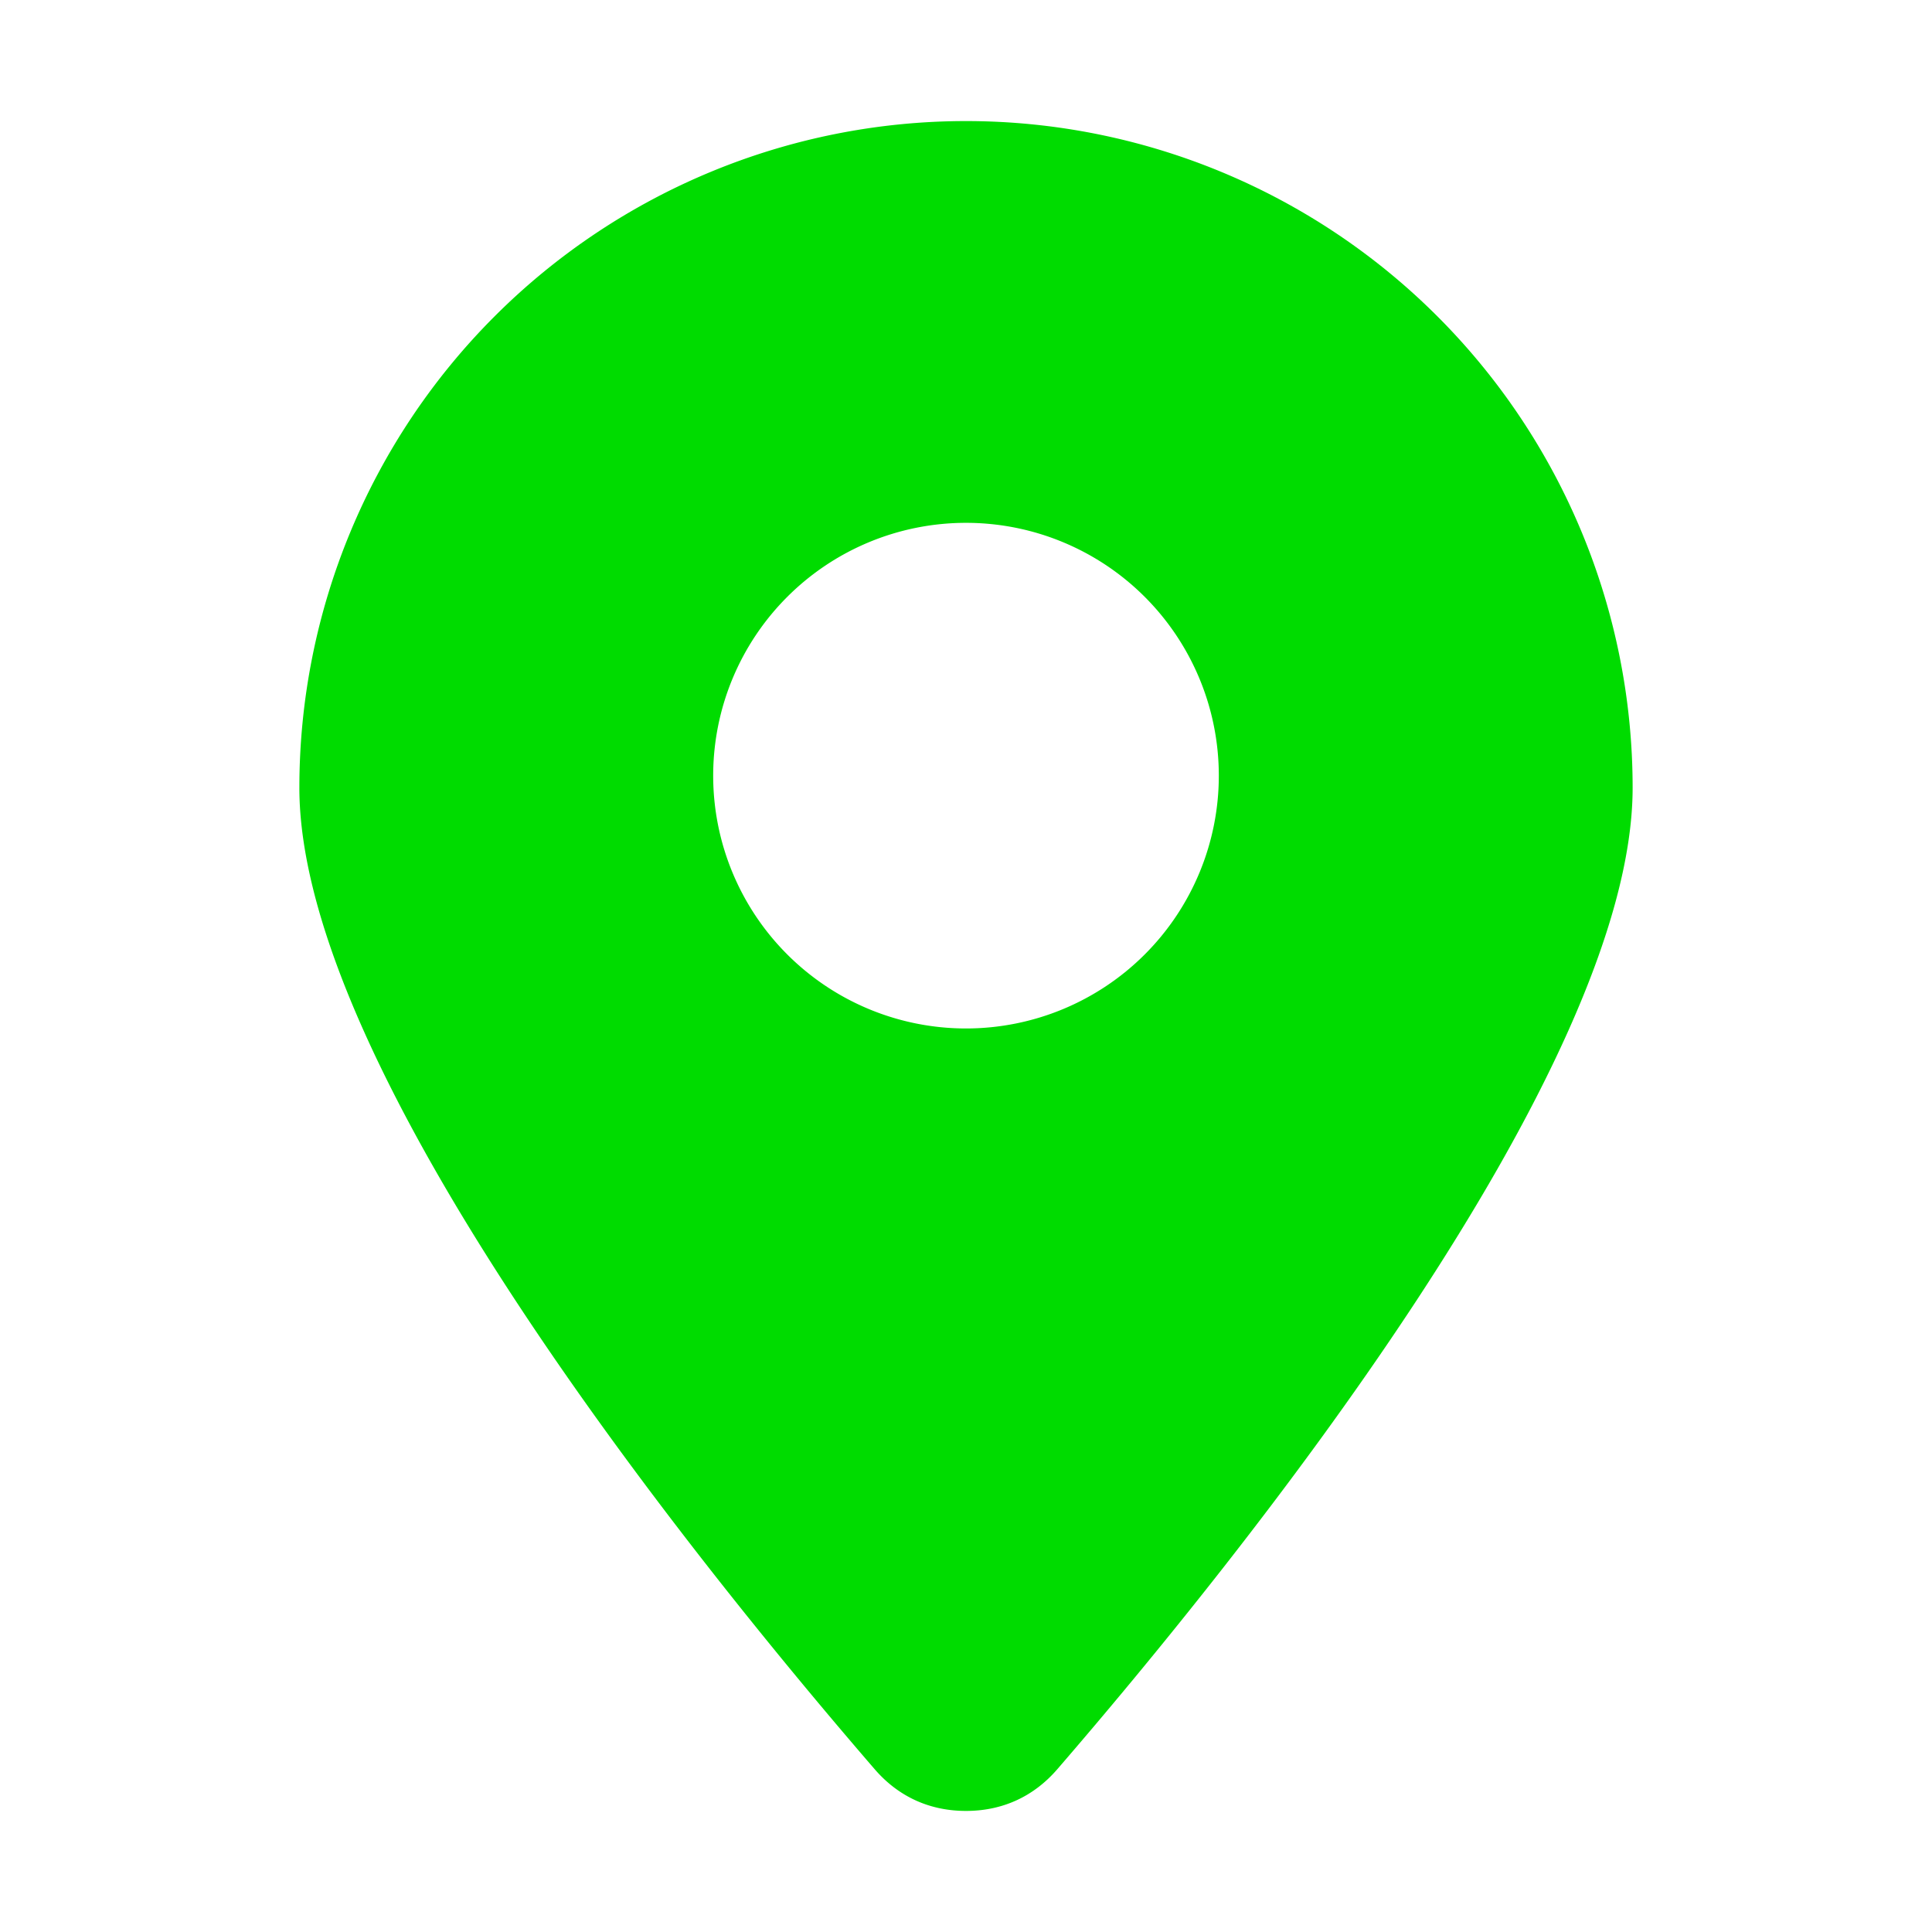 <svg xmlns="http://www.w3.org/2000/svg" version="1.1" xmlns:xlink="http://www.w3.org/1999/xlink"
    width="512" height="512" x="0" y="0" viewBox="0 0 21 21"
    style="enable-background:new 0 0 512 512" xml:space="preserve" fill-rule="evenodd" class=""><g><path fill="#00dc00" d="M10.5 1.316a7.246 7.246 0 0 1 7.246 7.246c0 3.071-4.268 8.37-6.253 10.668-.258.299-.598.454-.993.454s-.735-.155-.993-.454c-1.985-2.298-6.253-7.597-6.253-10.668A7.246 7.246 0 0 1 10.5 1.316zm0 4.367a2.748 2.748 0 1 1 0 5.496 2.748 2.748 0 0 1 0-5.496z" opacity="1" data-original="#00dc00" class=""></path></g></svg>